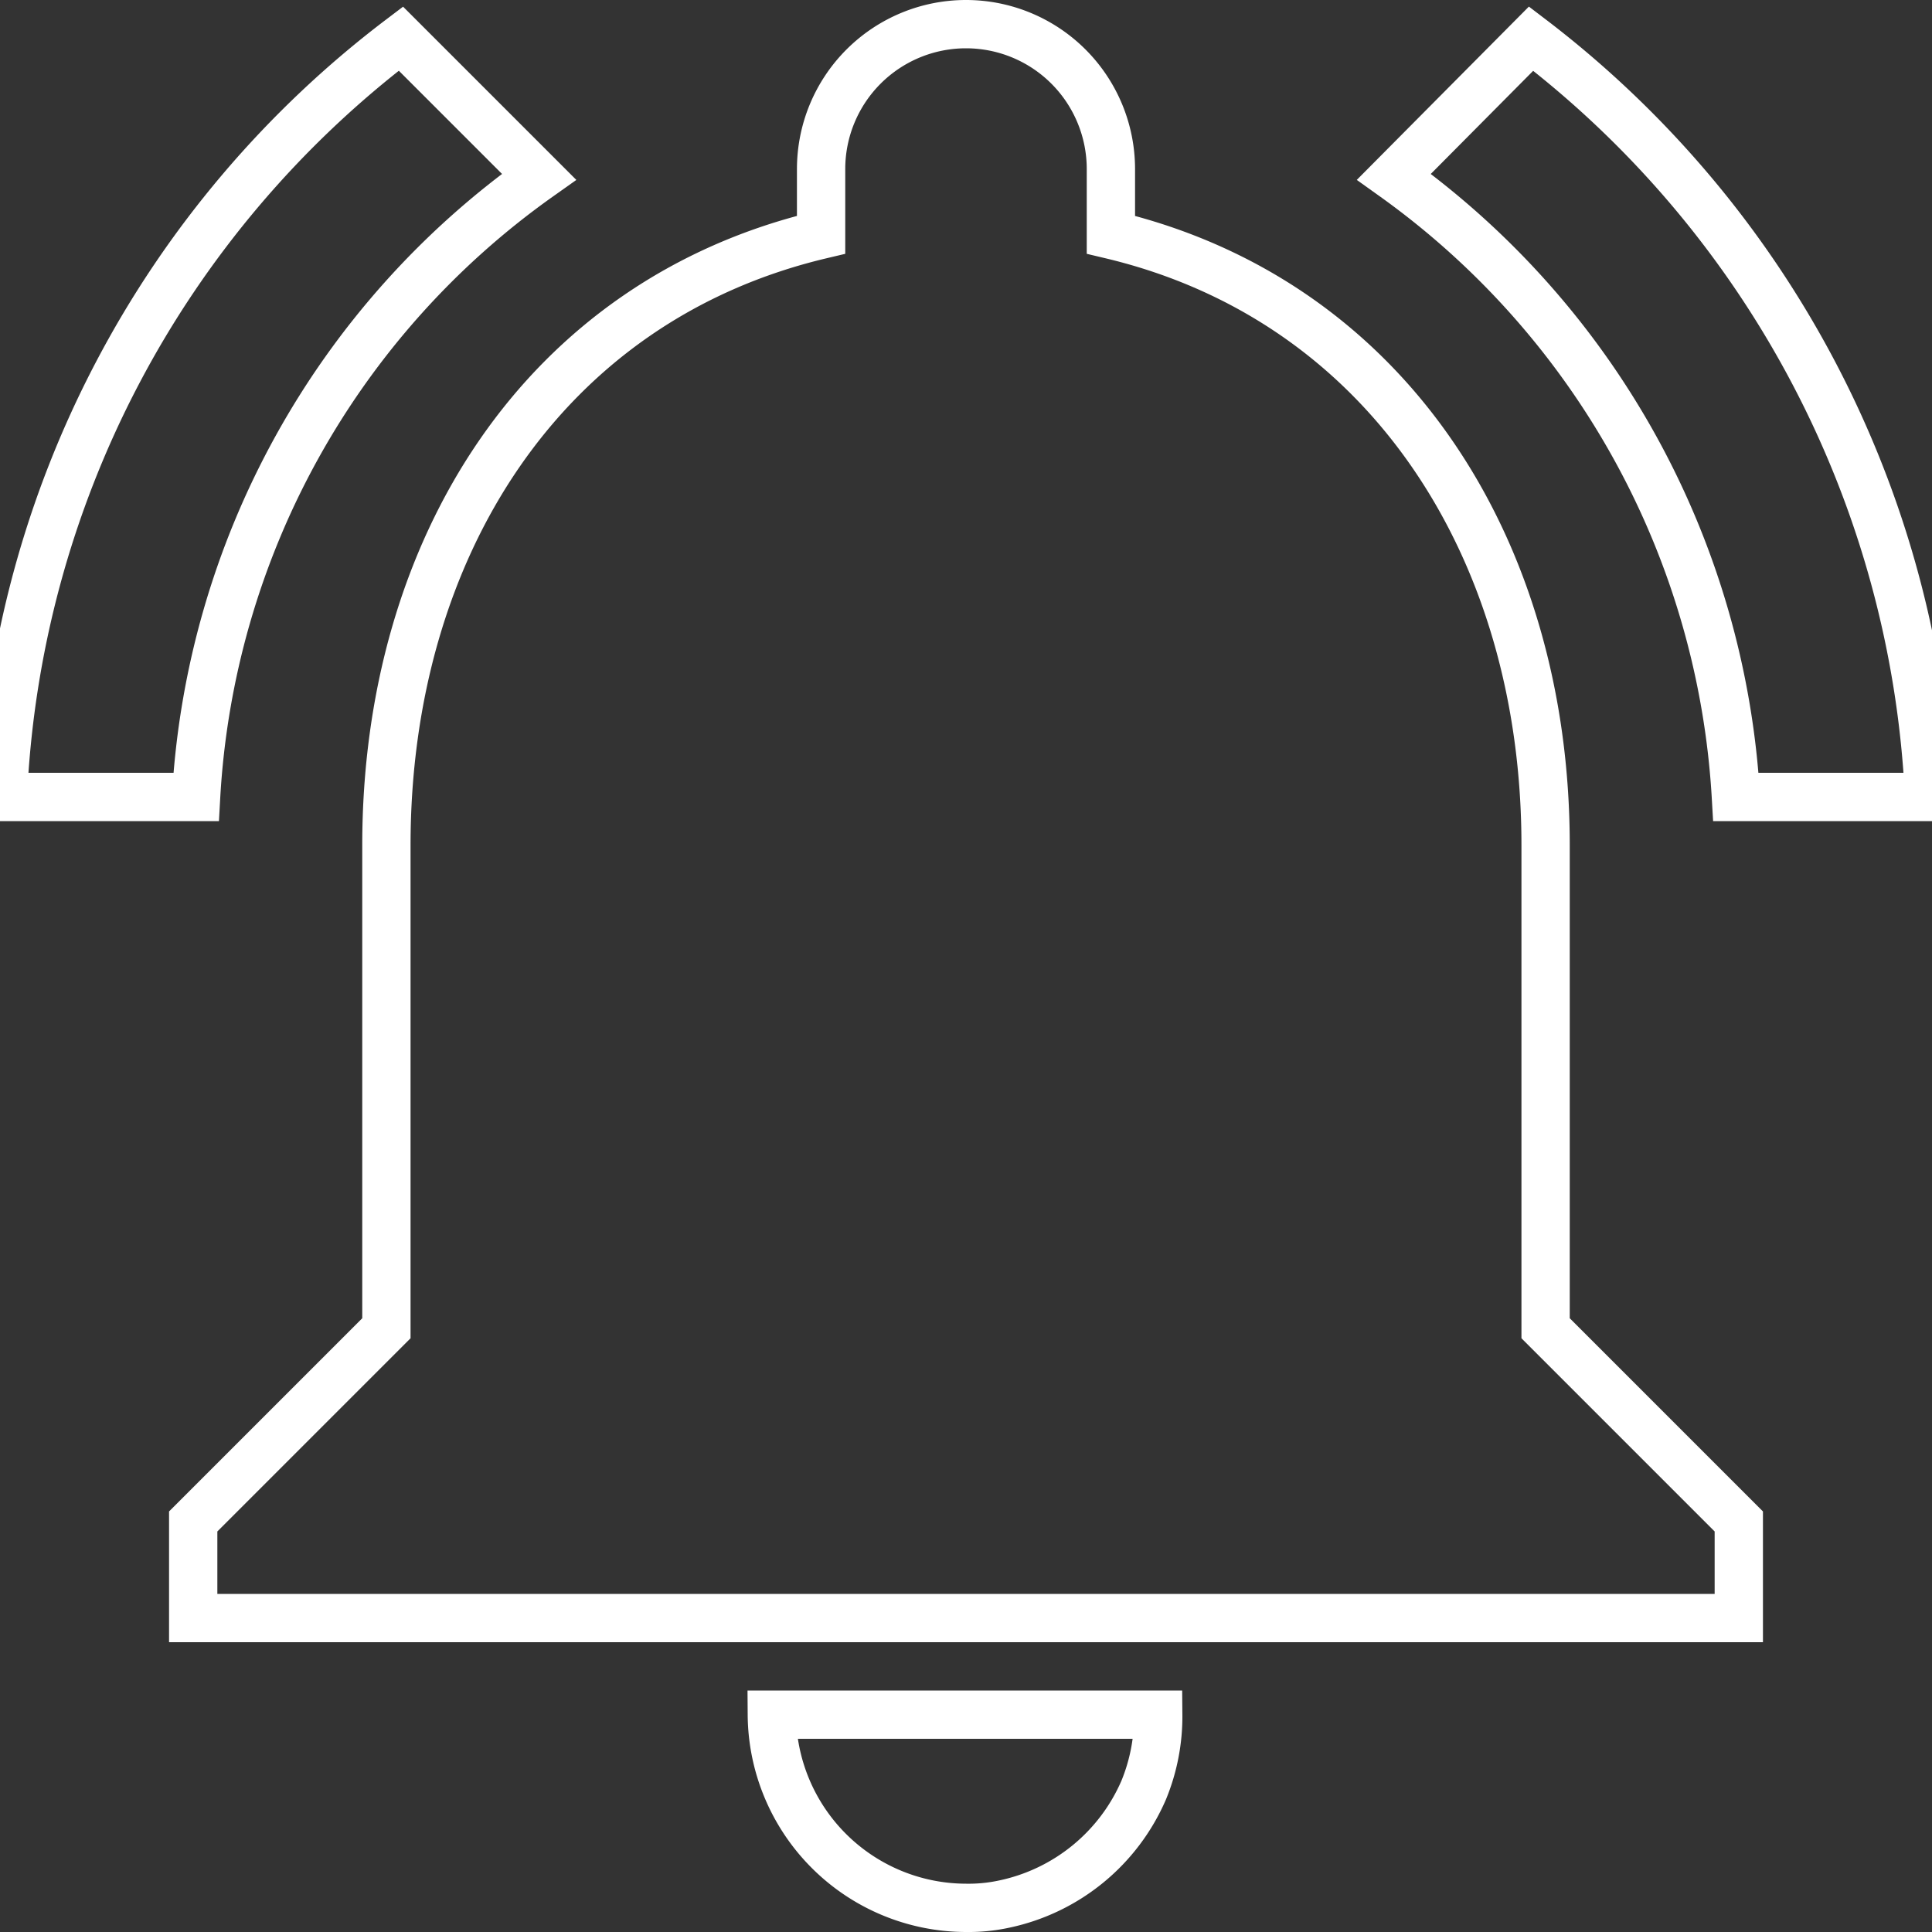 <svg id="Layer_1" data-name="Layer 1" xmlns="http://www.w3.org/2000/svg" viewBox="0 0 20 20">
  <rect x="0" y="0" width="20" height="20" fill="#333333" stroke="none"/>
  <defs>
    <style>
      .cls-1 {
        fill: none;
        stroke: #fff;
        stroke-miterlimit: 10;
        stroke-width: 0.5px;
      }
    </style>
  </defs>
  <title>icons white line</title>
  <path class="cls-1" d="M5.58,1.83,4.15.4A10.425,10.425,0,0,0,.03,8.25h2A8.445,8.445,0,0,1,5.58,1.83ZM17.97,8.25h2A10.489,10.489,0,0,0,15.85.4L14.43,1.83A8.495,8.495,0,0,1,17.97,8.25ZM16,8.75c0-3.07-1.64-5.64-4.5-6.32V1.75a1.5,1.5,0,1,0-3,0v.68C5.63,3.11,4,5.67,4,8.75v5l-2,2v1H18v-1l-2-2Zm-6,11a1.752,1.752,0,0,0,.4-.04,2.029,2.029,0,0,0,1.44-1.18,2.008,2.008,0,0,0,.15-.78h-4A2.014,2.014,0,0,0,10,19.75Z"/>
</svg>
